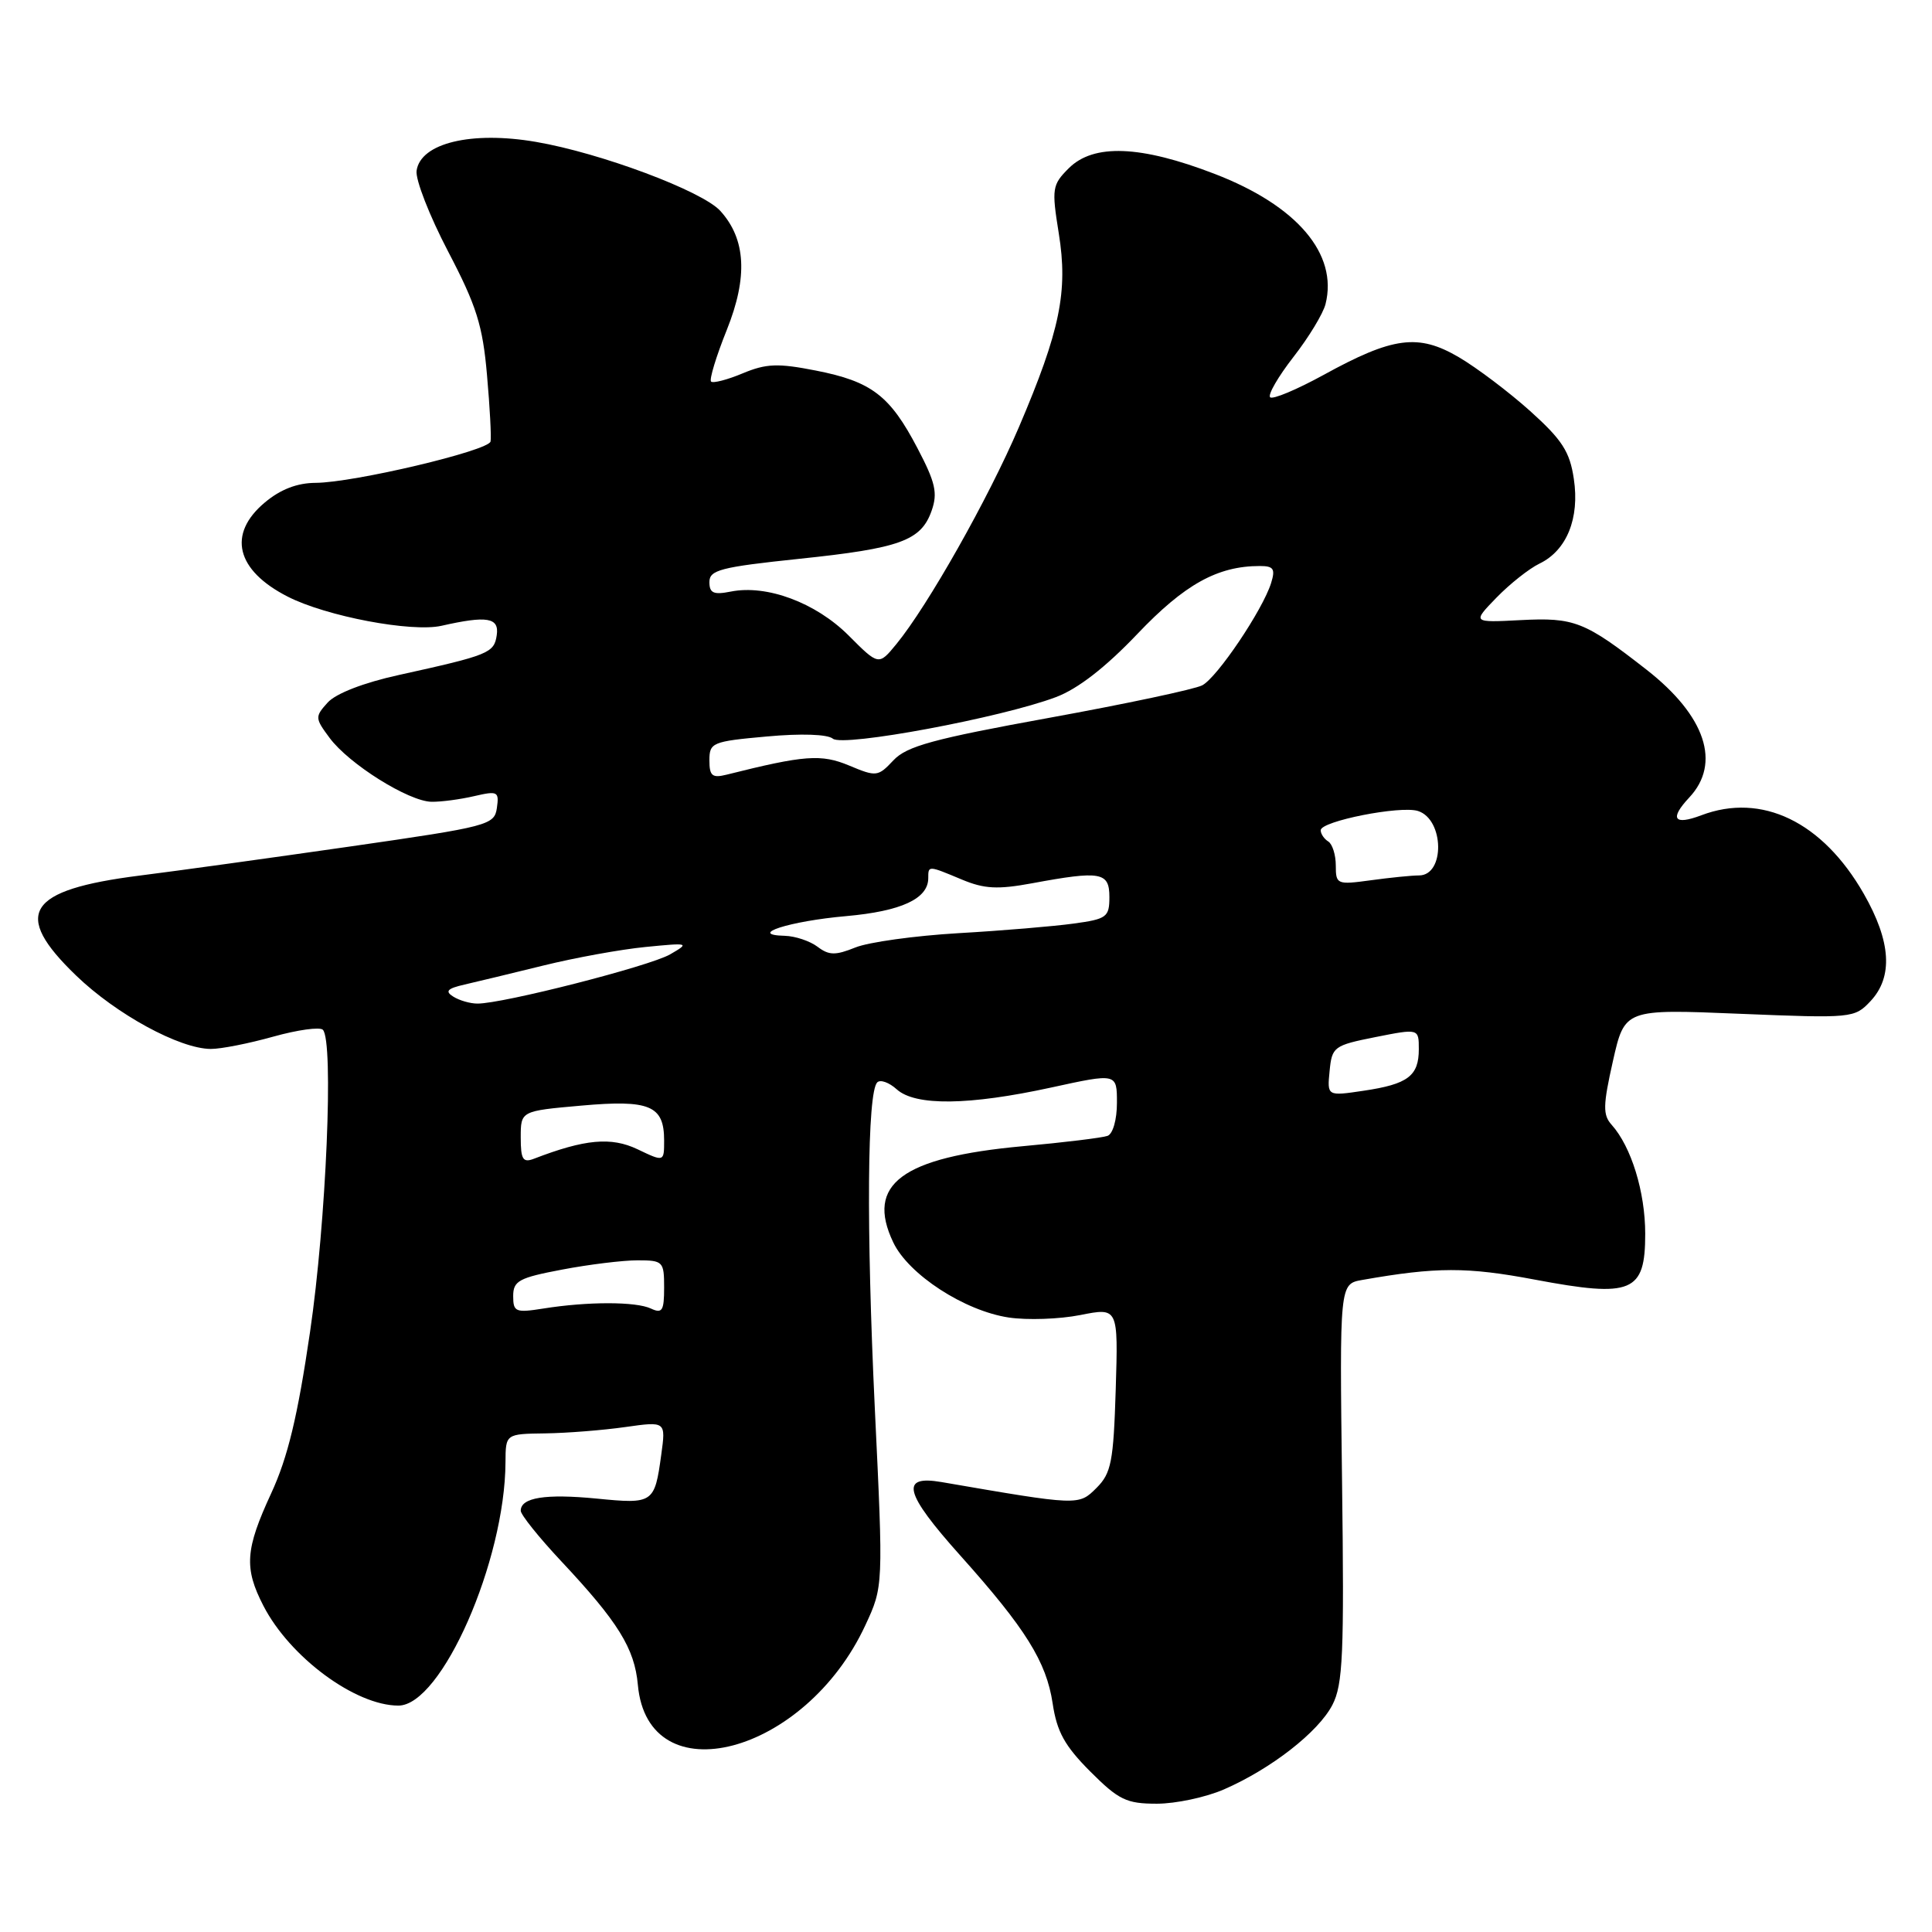 <?xml version="1.0" encoding="UTF-8" standalone="no"?>
<!DOCTYPE svg PUBLIC "-//W3C//DTD SVG 1.1//EN" "http://www.w3.org/Graphics/SVG/1.1/DTD/svg11.dtd" >
<svg xmlns="http://www.w3.org/2000/svg" xmlns:xlink="http://www.w3.org/1999/xlink" version="1.1" viewBox="0 0 256 256">
 <g >
 <path fill="currentColor"
d=" M 162.17 237.11 C 168.44 234.38 174.68 229.51 176.55 225.91 C 177.95 223.20 178.12 219.20 177.83 196.45 C 177.50 170.13 177.50 170.13 180.50 169.60 C 190.32 167.87 194.39 167.86 203.39 169.56 C 216.26 171.98 218.00 171.26 218.00 163.49 C 218.00 157.94 216.15 151.94 213.55 149.04 C 212.37 147.73 212.40 146.47 213.72 140.60 C 215.28 133.70 215.28 133.70 230.49 134.33 C 245.44 134.94 245.73 134.91 247.85 132.66 C 250.87 129.44 250.58 124.76 246.96 118.43 C 241.50 108.88 233.43 104.99 225.43 108.03 C 221.80 109.40 221.19 108.50 223.83 105.68 C 228.09 101.14 226.00 94.86 218.19 88.75 C 209.97 82.33 208.62 81.80 201.46 82.17 C 195.08 82.50 195.08 82.50 198.29 79.19 C 200.06 77.37 202.62 75.34 203.99 74.68 C 207.60 72.94 209.33 68.68 208.54 63.45 C 208.01 59.85 206.99 58.28 202.77 54.48 C 199.95 51.95 195.69 48.73 193.30 47.33 C 187.93 44.18 184.58 44.62 175.38 49.68 C 171.82 51.63 168.63 52.97 168.30 52.64 C 167.97 52.31 169.36 49.91 171.38 47.31 C 173.41 44.71 175.32 41.56 175.64 40.29 C 177.31 33.65 171.87 27.25 160.97 23.05 C 151.12 19.25 144.89 19.01 141.60 22.31 C 139.42 24.49 139.34 24.99 140.29 30.90 C 141.54 38.63 140.47 43.81 135.01 56.60 C 130.97 66.05 122.94 80.27 118.77 85.35 C 116.43 88.20 116.43 88.20 112.43 84.19 C 108.08 79.85 101.59 77.43 96.82 78.39 C 94.55 78.84 94.00 78.59 94.00 77.12 C 94.00 75.53 95.49 75.14 105.87 74.05 C 119.29 72.65 122.05 71.65 123.45 67.66 C 124.27 65.33 123.95 63.92 121.57 59.39 C 117.92 52.41 115.49 50.55 108.10 49.10 C 103.07 48.11 101.53 48.17 98.41 49.47 C 96.36 50.33 94.48 50.81 94.22 50.56 C 93.96 50.30 94.90 47.21 96.31 43.70 C 99.11 36.71 98.84 31.69 95.45 27.95 C 93.08 25.32 79.57 20.26 71.01 18.80 C 62.46 17.33 55.72 18.96 55.20 22.62 C 55.03 23.79 56.91 28.60 59.37 33.31 C 63.14 40.51 63.96 43.12 64.53 49.69 C 64.91 53.98 65.12 57.95 65.00 58.50 C 64.73 59.73 46.88 63.95 41.83 63.98 C 39.36 63.99 37.15 64.85 35.08 66.59 C 30.10 70.77 31.28 75.57 38.13 79.06 C 43.24 81.67 54.55 83.81 58.50 82.92 C 64.55 81.55 66.17 81.82 65.82 84.17 C 65.47 86.53 64.78 86.81 52.85 89.44 C 48.20 90.46 44.50 91.89 43.42 93.09 C 41.72 94.97 41.73 95.16 43.67 97.77 C 46.24 101.24 54.15 106.19 57.18 106.24 C 58.46 106.26 61.00 105.92 62.84 105.49 C 65.95 104.77 66.15 104.88 65.84 107.06 C 65.51 109.32 64.76 109.52 46.50 112.15 C 36.05 113.65 23.45 115.40 18.50 116.02 C 3.54 117.92 1.55 121.05 10.09 129.27 C 15.42 134.41 23.80 138.97 27.93 138.99 C 29.27 139.00 33.00 138.26 36.21 137.36 C 39.43 136.46 42.38 136.05 42.78 136.45 C 44.24 137.93 43.23 161.91 41.08 176.50 C 39.44 187.69 38.13 193.12 35.94 197.86 C 32.49 205.32 32.32 207.77 34.91 212.79 C 38.42 219.59 47.09 226.00 52.79 226.00 C 58.50 226.00 66.92 206.85 66.98 193.75 C 67.00 190.00 67.00 190.00 72.25 189.93 C 75.14 189.89 79.91 189.51 82.86 189.09 C 88.23 188.33 88.23 188.33 87.62 192.75 C 86.74 199.20 86.56 199.31 79.06 198.57 C 72.28 197.91 69.00 198.43 69.00 200.18 C 69.00 200.71 71.40 203.70 74.32 206.82 C 81.91 214.91 84.08 218.41 84.52 223.25 C 85.85 238.00 106.68 232.55 114.66 215.36 C 117.05 210.22 117.05 210.22 115.92 186.67 C 114.78 162.62 114.91 144.75 116.24 143.42 C 116.65 143.01 117.81 143.43 118.82 144.34 C 121.29 146.57 128.38 146.48 139.30 144.10 C 148.00 142.20 148.00 142.20 148.00 146.13 C 148.00 148.37 147.46 150.26 146.75 150.51 C 146.06 150.76 141.00 151.38 135.49 151.88 C 119.49 153.35 114.68 156.92 118.36 164.62 C 120.39 168.89 127.80 173.70 133.68 174.58 C 136.12 174.94 140.37 174.80 143.14 174.25 C 148.17 173.25 148.17 173.25 147.84 184.10 C 147.54 193.71 147.25 195.20 145.29 197.16 C 142.92 199.52 142.98 199.52 124.75 196.38 C 119.21 195.43 119.82 197.82 127.24 206.11 C 135.90 215.78 138.65 220.19 139.48 225.70 C 140.04 229.47 141.08 231.34 144.46 234.73 C 148.24 238.51 149.26 239.00 153.29 239.00 C 155.79 239.00 159.78 238.15 162.17 237.11 Z  M 68.00 171.74 C 68.00 169.72 68.76 169.31 74.47 168.23 C 78.03 167.55 82.53 167.00 84.47 167.00 C 87.86 167.00 88.00 167.15 88.00 170.61 C 88.00 173.69 87.75 174.09 86.25 173.39 C 84.26 172.45 77.85 172.45 71.98 173.39 C 68.32 173.97 68.00 173.84 68.00 171.74 Z  M 69.00 150.71 C 69.00 147.21 69.00 147.21 77.02 146.50 C 86.10 145.69 88.00 146.49 88.00 151.11 C 88.00 153.97 88.00 153.97 84.47 152.28 C 80.98 150.62 77.50 150.94 70.75 153.54 C 69.29 154.10 69.00 153.64 69.00 150.71 Z  M 176.18 141.91 C 176.49 138.71 176.73 138.52 182.25 137.42 C 188.00 136.28 188.00 136.28 188.00 139.02 C 188.00 142.57 186.56 143.66 180.68 144.53 C 175.85 145.25 175.85 145.25 176.18 141.91 Z  M 60.05 132.05 C 58.93 131.35 59.27 130.98 61.55 130.46 C 63.17 130.09 67.89 128.95 72.03 127.93 C 76.17 126.91 82.25 125.80 85.53 125.48 C 91.31 124.91 91.42 124.94 88.79 126.46 C 86.07 128.03 66.56 133.01 63.26 132.98 C 62.29 132.98 60.85 132.56 60.05 132.05 Z  M 108.33 125.45 C 107.32 124.69 105.38 124.04 104.00 124.00 C 98.93 123.88 104.60 122.05 112.13 121.39 C 119.43 120.74 123.00 119.09 123.00 116.35 C 123.00 114.67 122.97 114.67 127.44 116.54 C 130.42 117.79 132.19 117.88 136.75 117.04 C 145.87 115.35 147.00 115.55 147.00 118.86 C 147.00 121.52 146.66 121.78 142.25 122.38 C 139.64 122.74 132.78 123.32 127.00 123.65 C 121.22 123.99 115.07 124.84 113.33 125.55 C 110.70 126.61 109.84 126.60 108.33 125.45 Z  M 177.00 114.69 C 177.00 113.28 176.55 111.84 176.00 111.50 C 175.45 111.16 175.00 110.49 175.00 110.01 C 175.00 108.81 185.55 106.72 187.89 107.46 C 191.37 108.57 191.49 116.00 188.02 116.00 C 187.06 116.00 184.19 116.29 181.64 116.64 C 177.16 117.25 177.00 117.19 177.00 114.69 Z  M 94.00 100.75 C 94.00 98.40 94.37 98.24 101.59 97.59 C 106.16 97.17 109.65 97.29 110.36 97.88 C 111.71 99.01 132.70 95.10 139.92 92.37 C 142.84 91.27 146.49 88.43 150.71 84.00 C 156.96 77.43 161.33 75.00 166.93 75.00 C 168.76 75.00 169.01 75.38 168.43 77.25 C 167.31 80.83 161.28 89.78 159.30 90.81 C 158.31 91.33 149.18 93.27 139.00 95.12 C 123.65 97.91 120.14 98.87 118.38 100.75 C 116.34 102.92 116.12 102.95 112.52 101.44 C 108.81 99.89 106.59 100.06 96.27 102.65 C 94.37 103.12 94.00 102.81 94.00 100.75 Z "/>
</g>
</svg>
